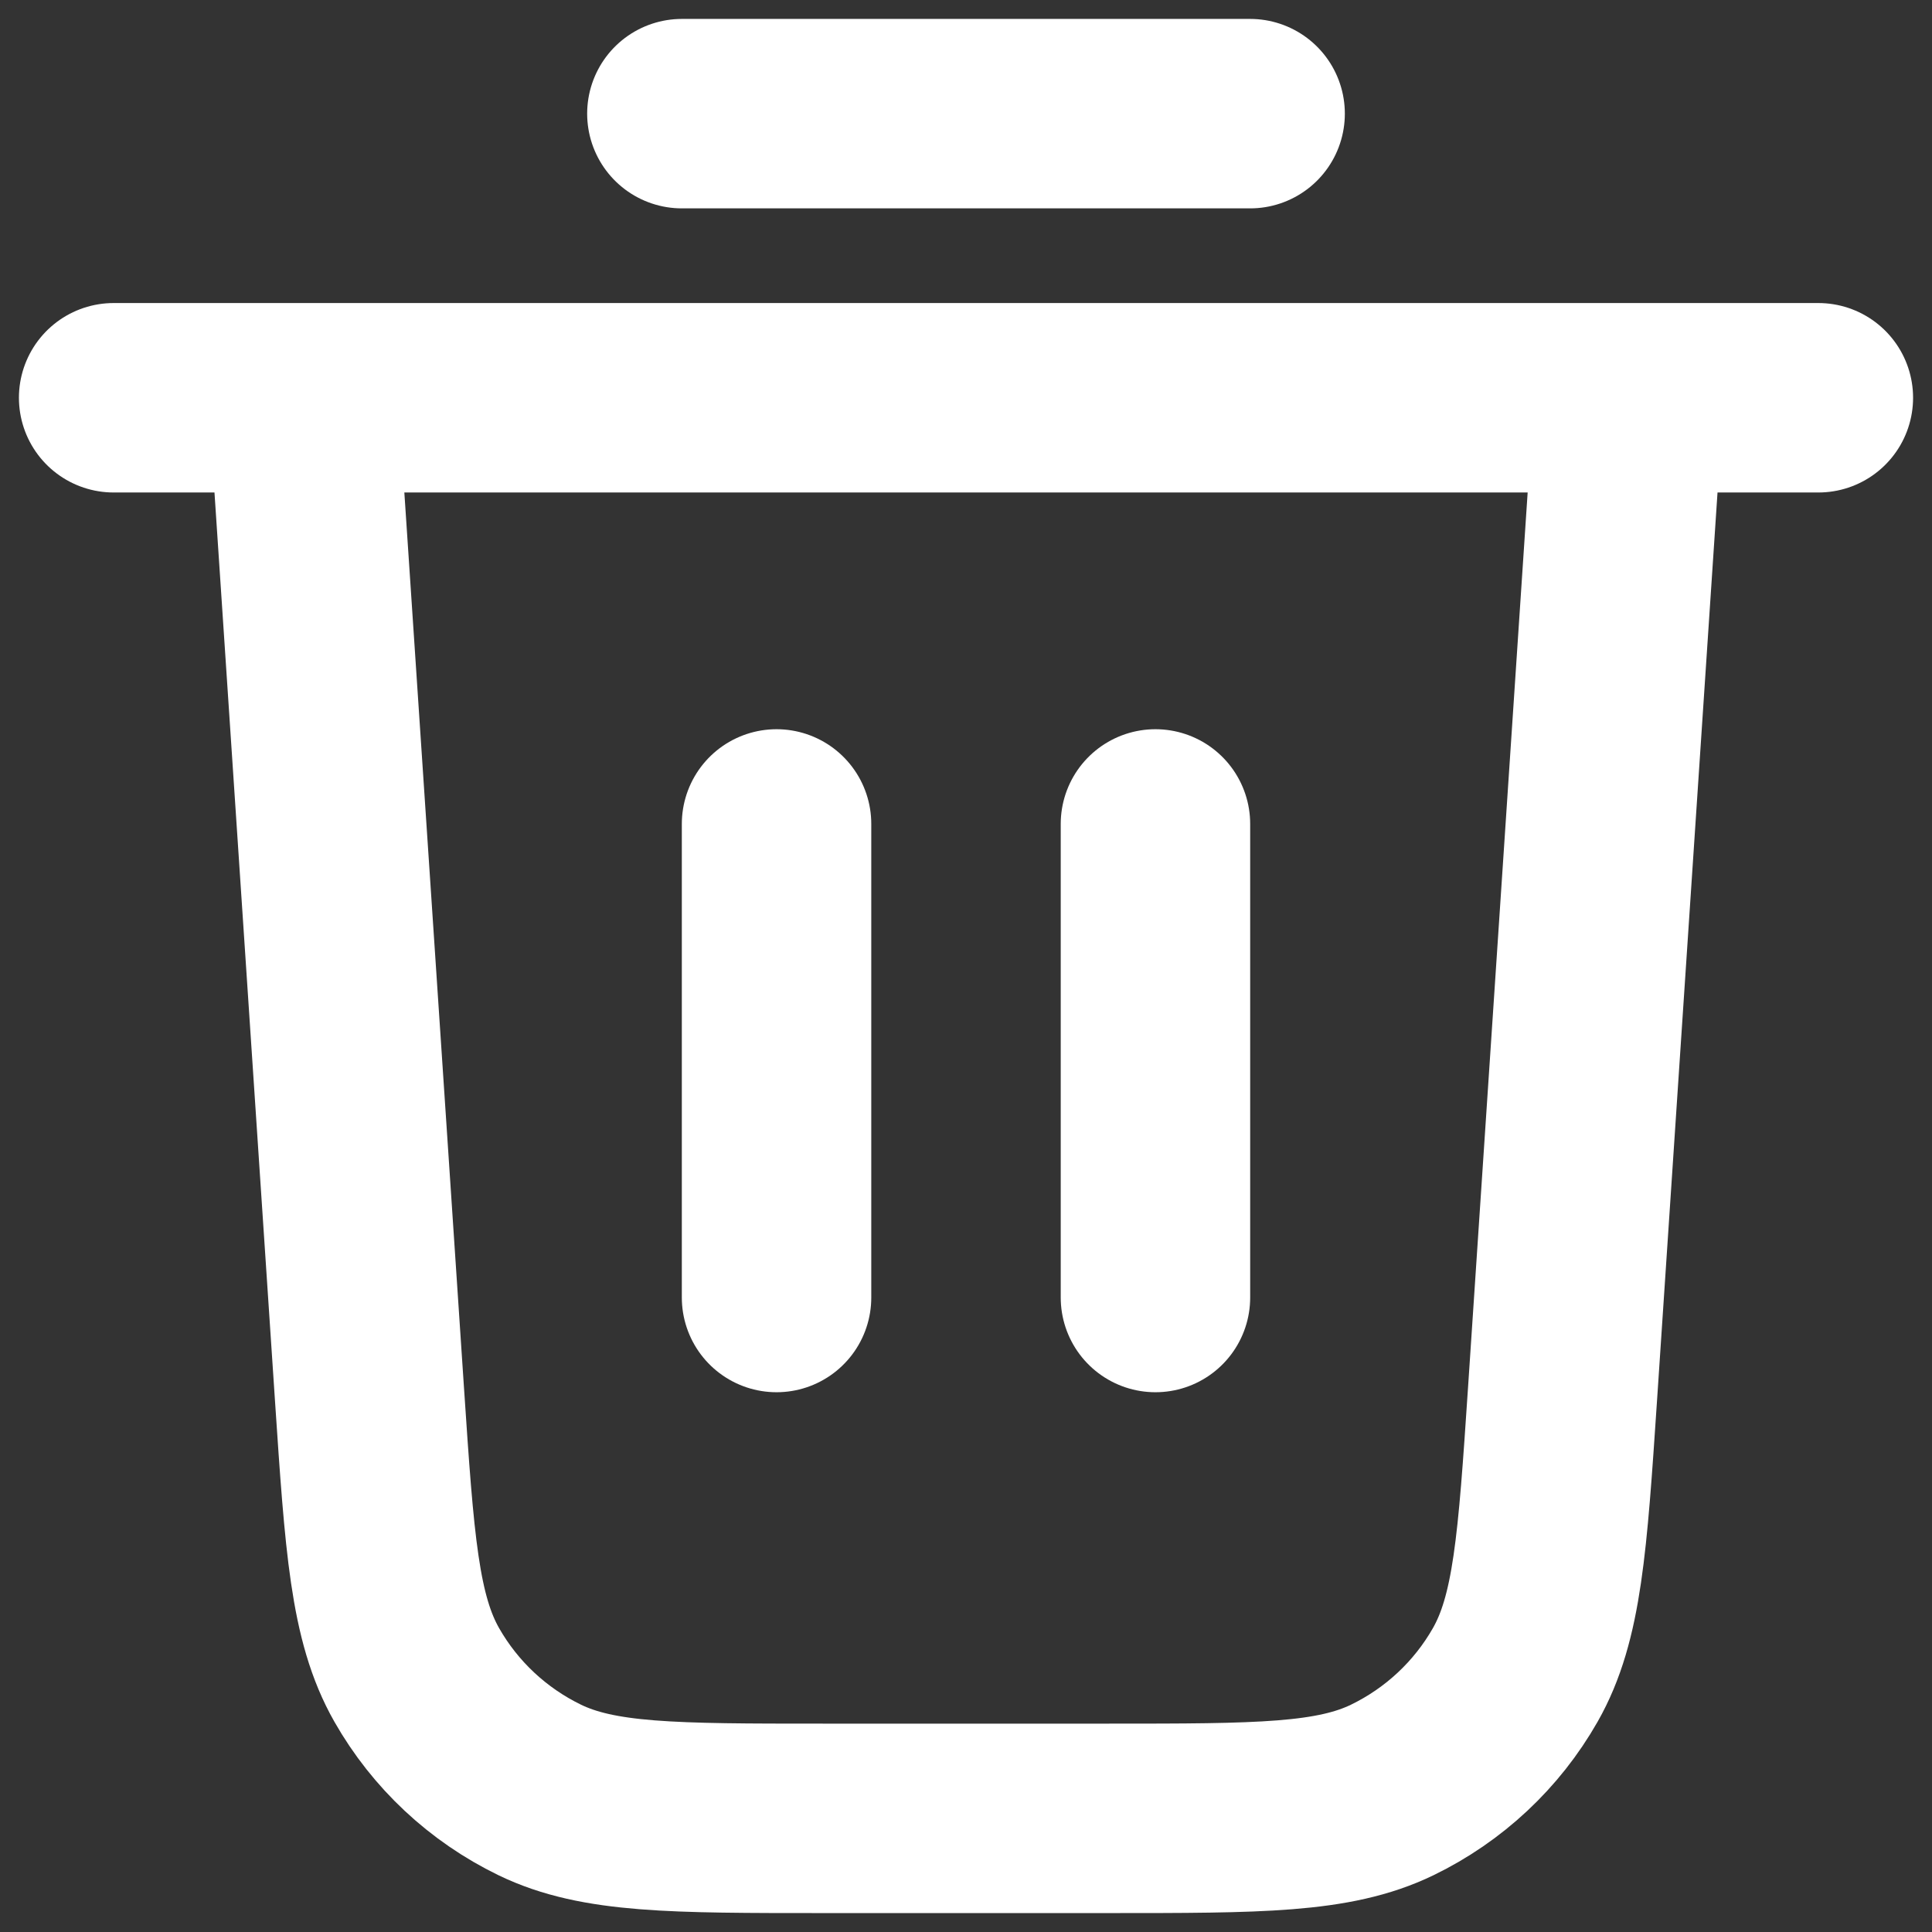 <svg width="17" height="17" viewBox="0 0 17 17" fill="none" xmlns="http://www.w3.org/2000/svg">
<rect x="0" y="0" width="17" height="17" fill="#333333" stroke="none"/>
<path d="M6 1H11M1 3.5H16M14.333 3.5L13.749 12.266C13.661 13.581 13.617 14.239 13.333 14.738C13.083 15.177 12.706 15.529 12.251 15.75C11.735 16 11.076 16 9.758 16H7.242C5.924 16 5.265 16 4.749 15.75C4.294 15.529 3.917 15.177 3.667 14.738C3.383 14.239 3.339 13.581 3.251 12.266L2.667 3.5M6.833 7.25V11.417M10.167 7.25V11.417" stroke="white" stroke-width="1.667" stroke-linecap="round" stroke-linejoin="round"/>
</svg>
